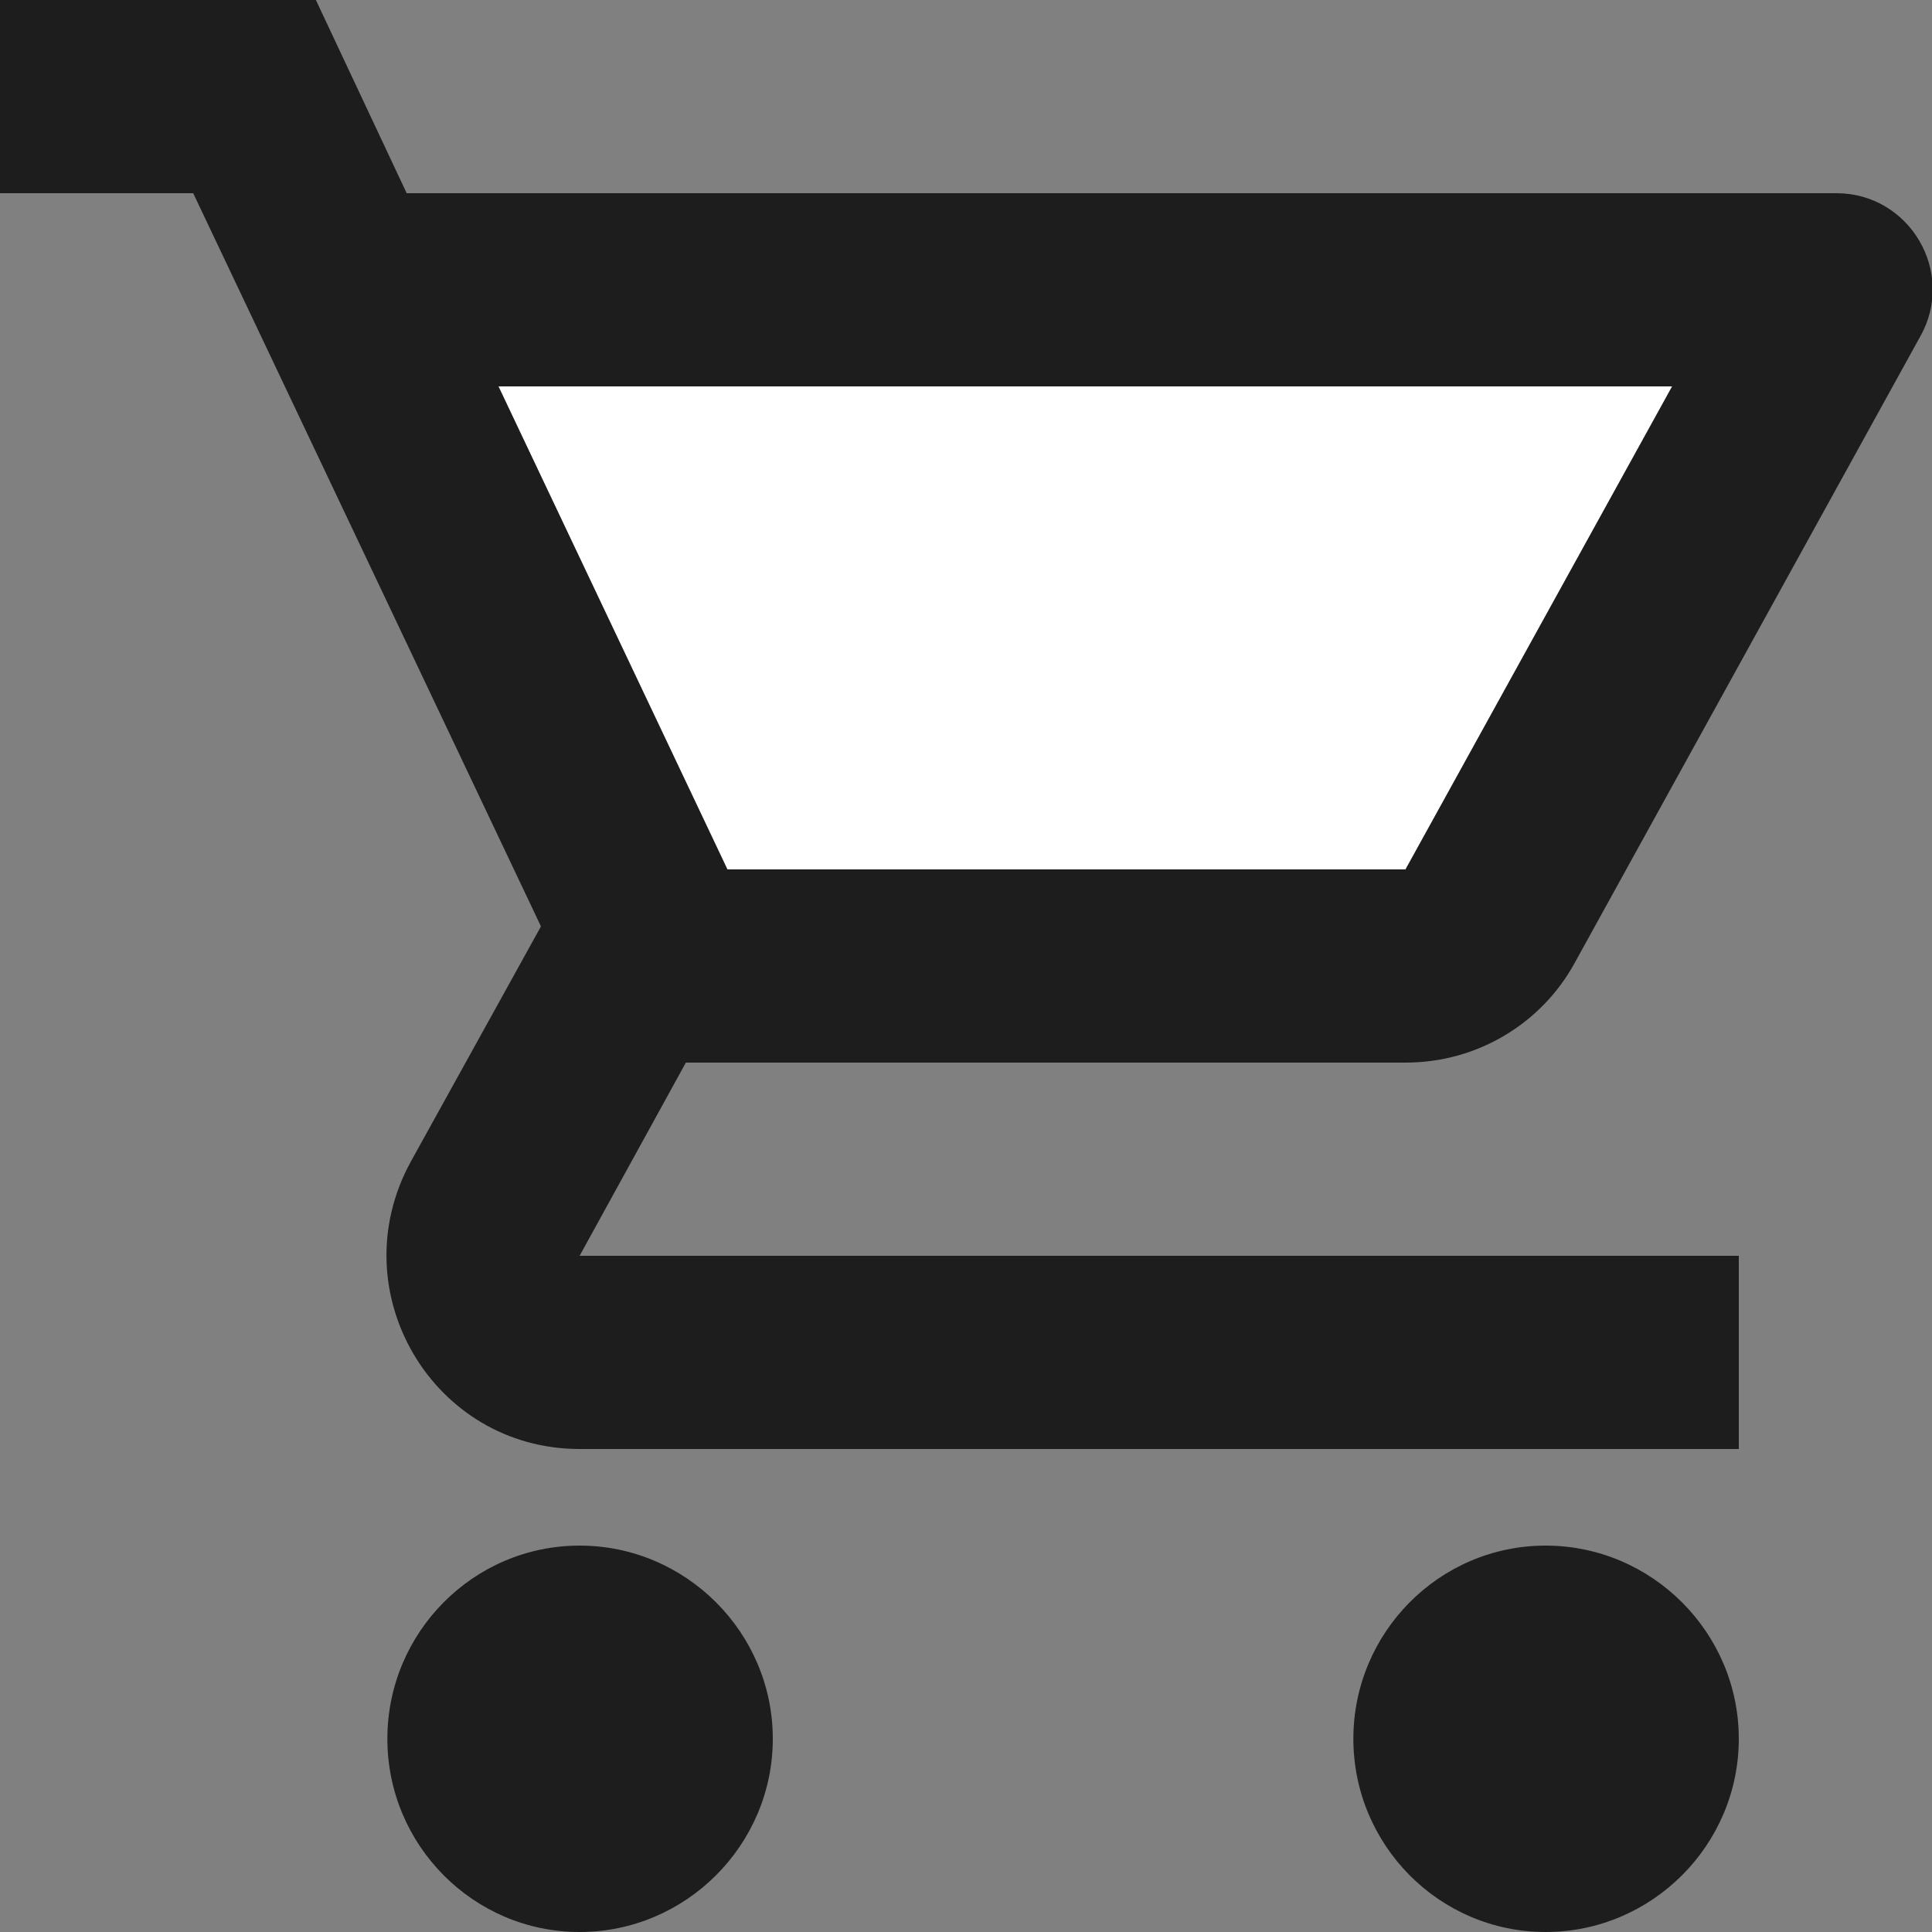 <svg width="22" height="22" viewBox="0 0 22 22" fill="none" xmlns="http://www.w3.org/2000/svg">
<rect x="0" y="0" width="22" height="22" fill="#808080" stroke="none"/>
<g clip-path="url(#clip0)">
<path fill-rule="evenodd" clip-rule="evenodd" d="M8.283 9.9H16.005L19.041 4.4H5.676L8.283 9.9Z" fill="white"/>
<path fill-rule="evenodd" clip-rule="evenodd" d="M6.6 17.6C5.39 17.6 4.411 18.59 4.411 19.8C4.411 21.01 5.39 22 6.6 22C7.81 22 8.8 21.01 8.8 19.8C8.8 18.59 7.81 17.6 6.6 17.6ZM17.6 17.6C16.39 17.6 15.411 18.59 15.411 19.8C15.411 21.01 16.39 22 17.6 22C18.81 22 19.8 21.01 19.8 19.8C19.8 18.59 18.81 17.6 17.6 17.6ZM16.005 12.1C16.83 12.1 17.556 11.649 17.93 10.967L21.868 3.828C22.275 3.102 21.747 2.2 20.911 2.2H4.631L3.597 0H0V2.2H2.2L6.16 10.549L4.675 13.233C3.872 14.707 4.928 16.5 6.6 16.5H19.8V14.3H6.6L7.81 12.1H16.005ZM5.676 4.4H19.041L16.005 9.9H8.283L5.676 4.4Z" fill="#1D1D1D"/>
</g>
<defs>
<clipPath id="clip0">
<rect width="22" height="22" fill="white"/>
</clipPath>
</defs>
</svg>
